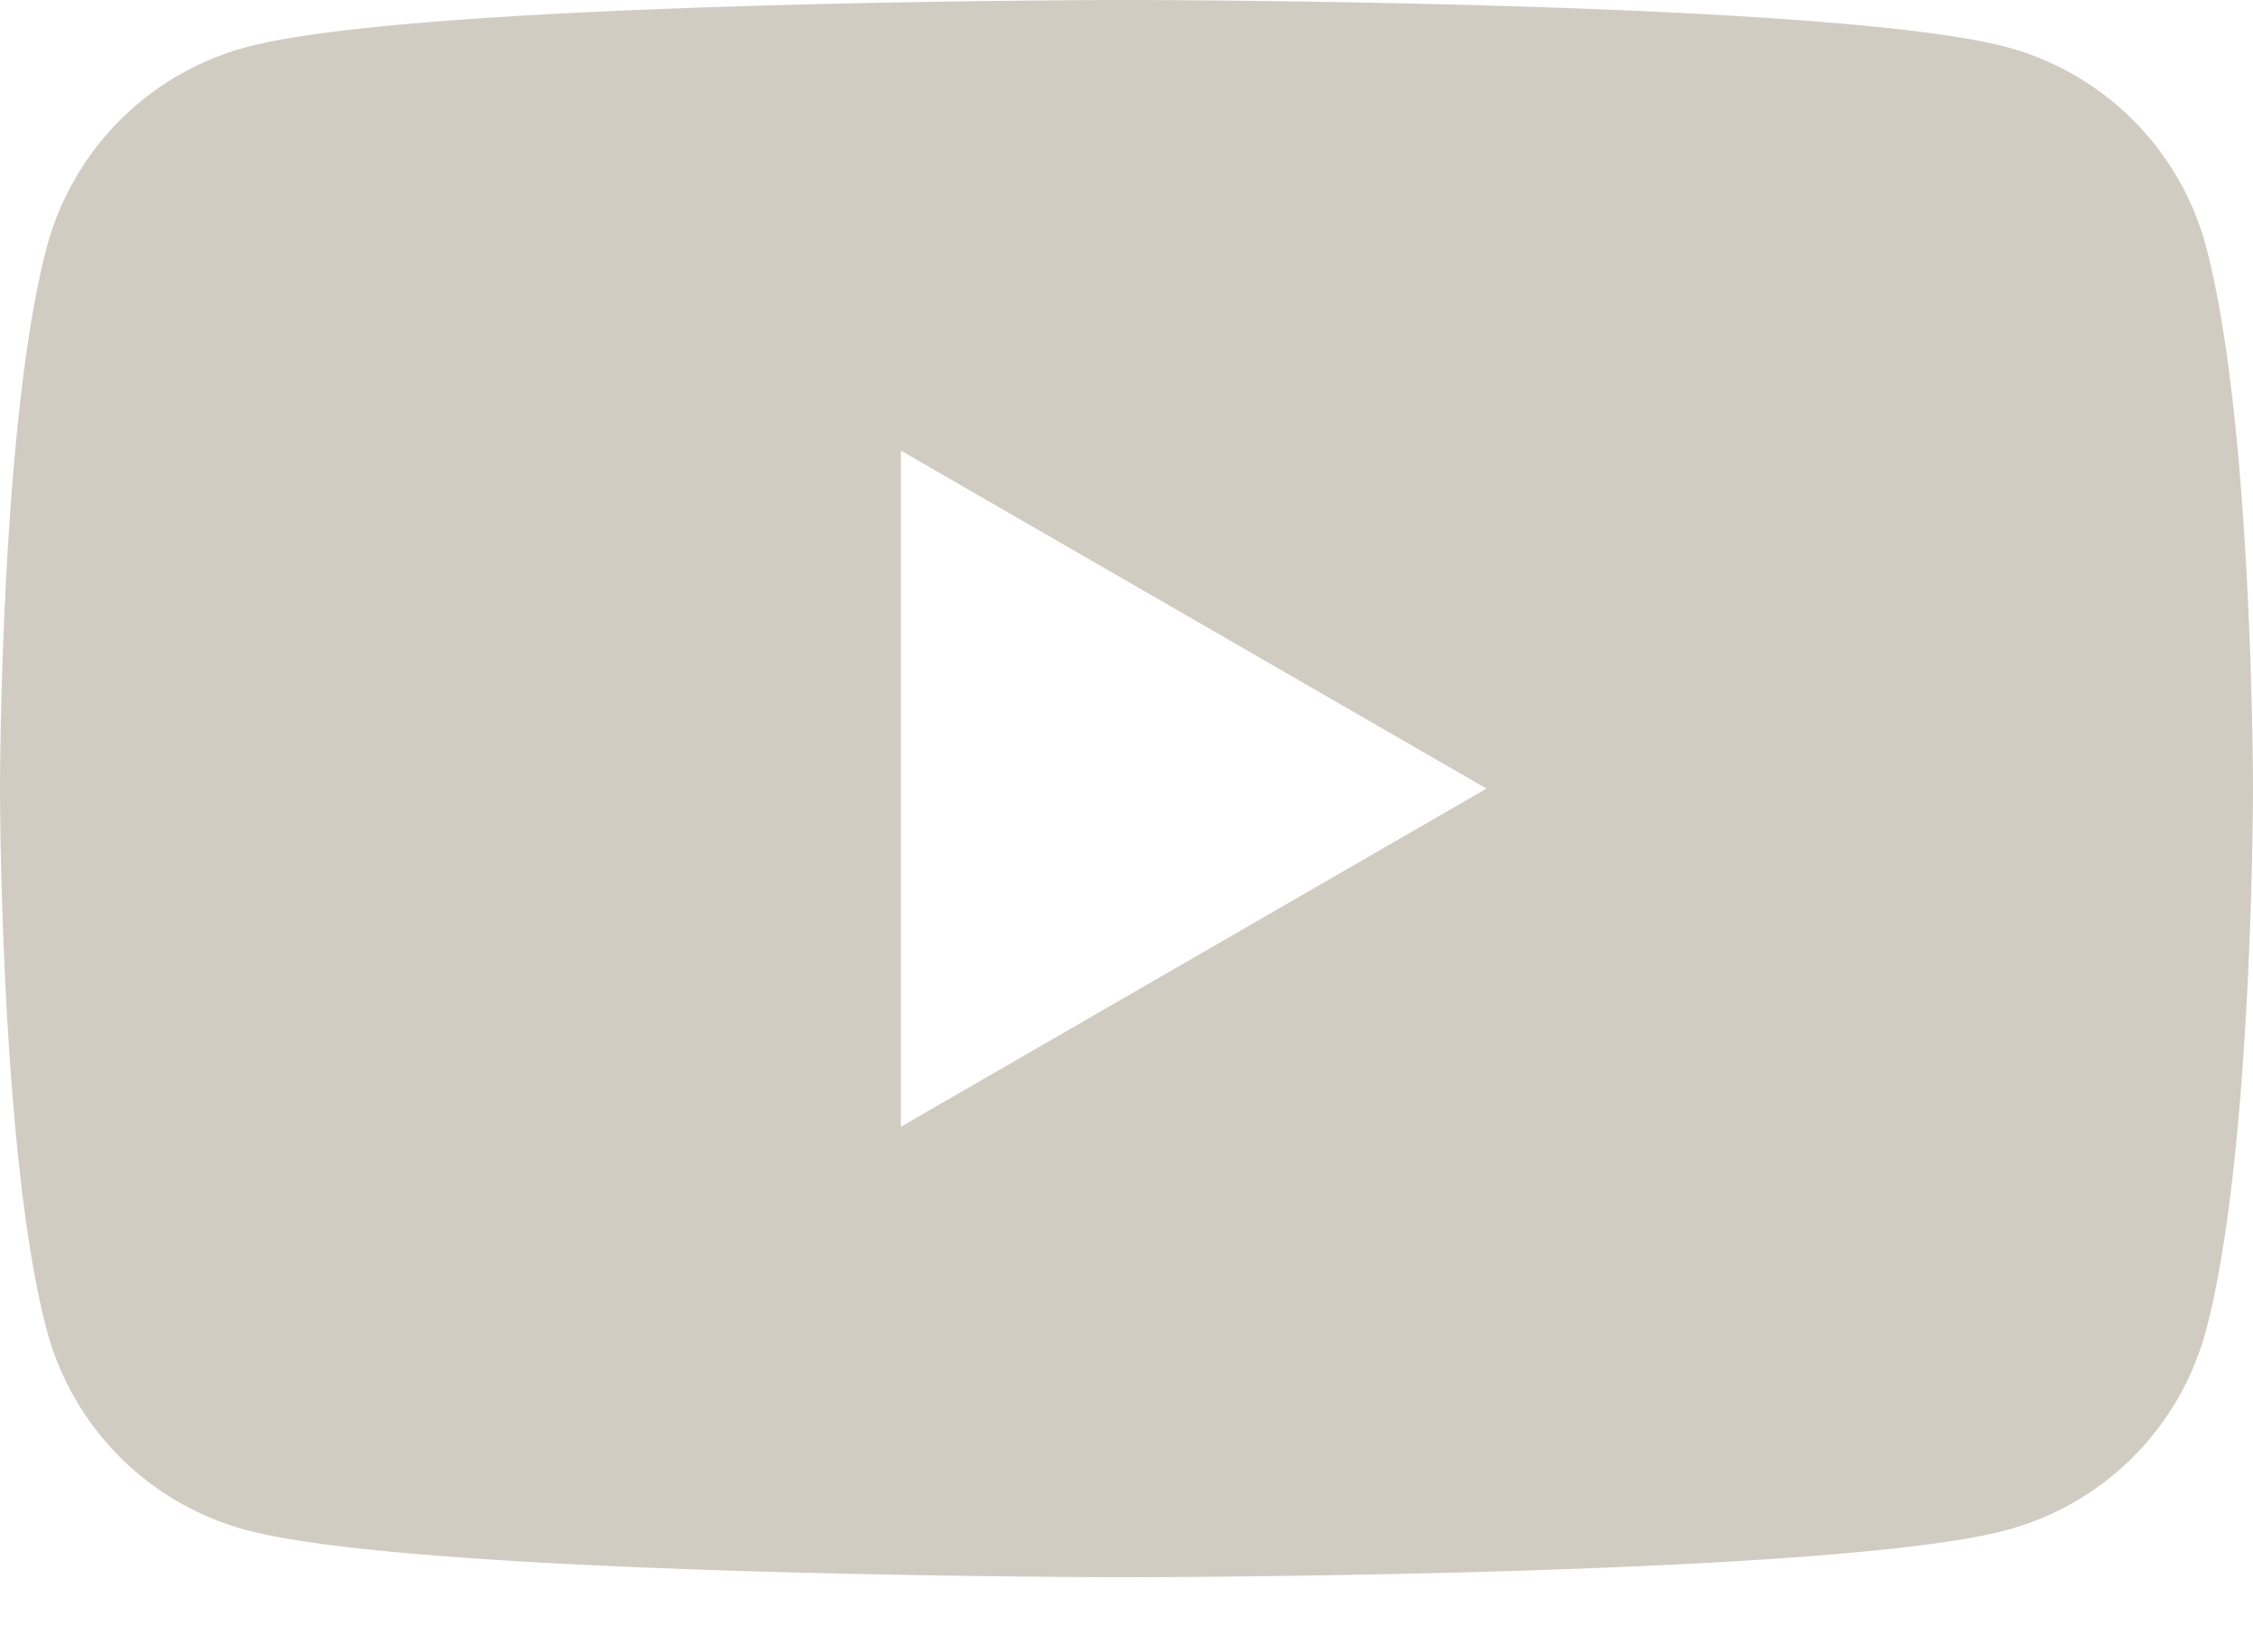 <svg xmlns="http://www.w3.org/2000/svg" width="15" height="11" viewBox="0 0 15 11"><path fill="#D1CCC2" fill-rule="evenodd" d="M14.687 1.64A1.878 1.878 0 0 0 13.362.314C12.191 0 7.498 0 7.498 0S2.811 0 1.64.314A1.88 1.88 0 0 0 .313 1.64C0 2.81 0 5.25 0 5.25s0 2.441.313 3.611a1.878 1.878 0 0 0 1.327 1.325c1.17.314 5.86.314 5.86.314s4.691 0 5.861-.314a1.877 1.877 0 0 0 1.325-1.325C15 7.691 15 5.251 15 5.251s0-2.44-.313-3.61zM5.998 7.5V3l3.899 2.25L6 7.5z"/></svg>